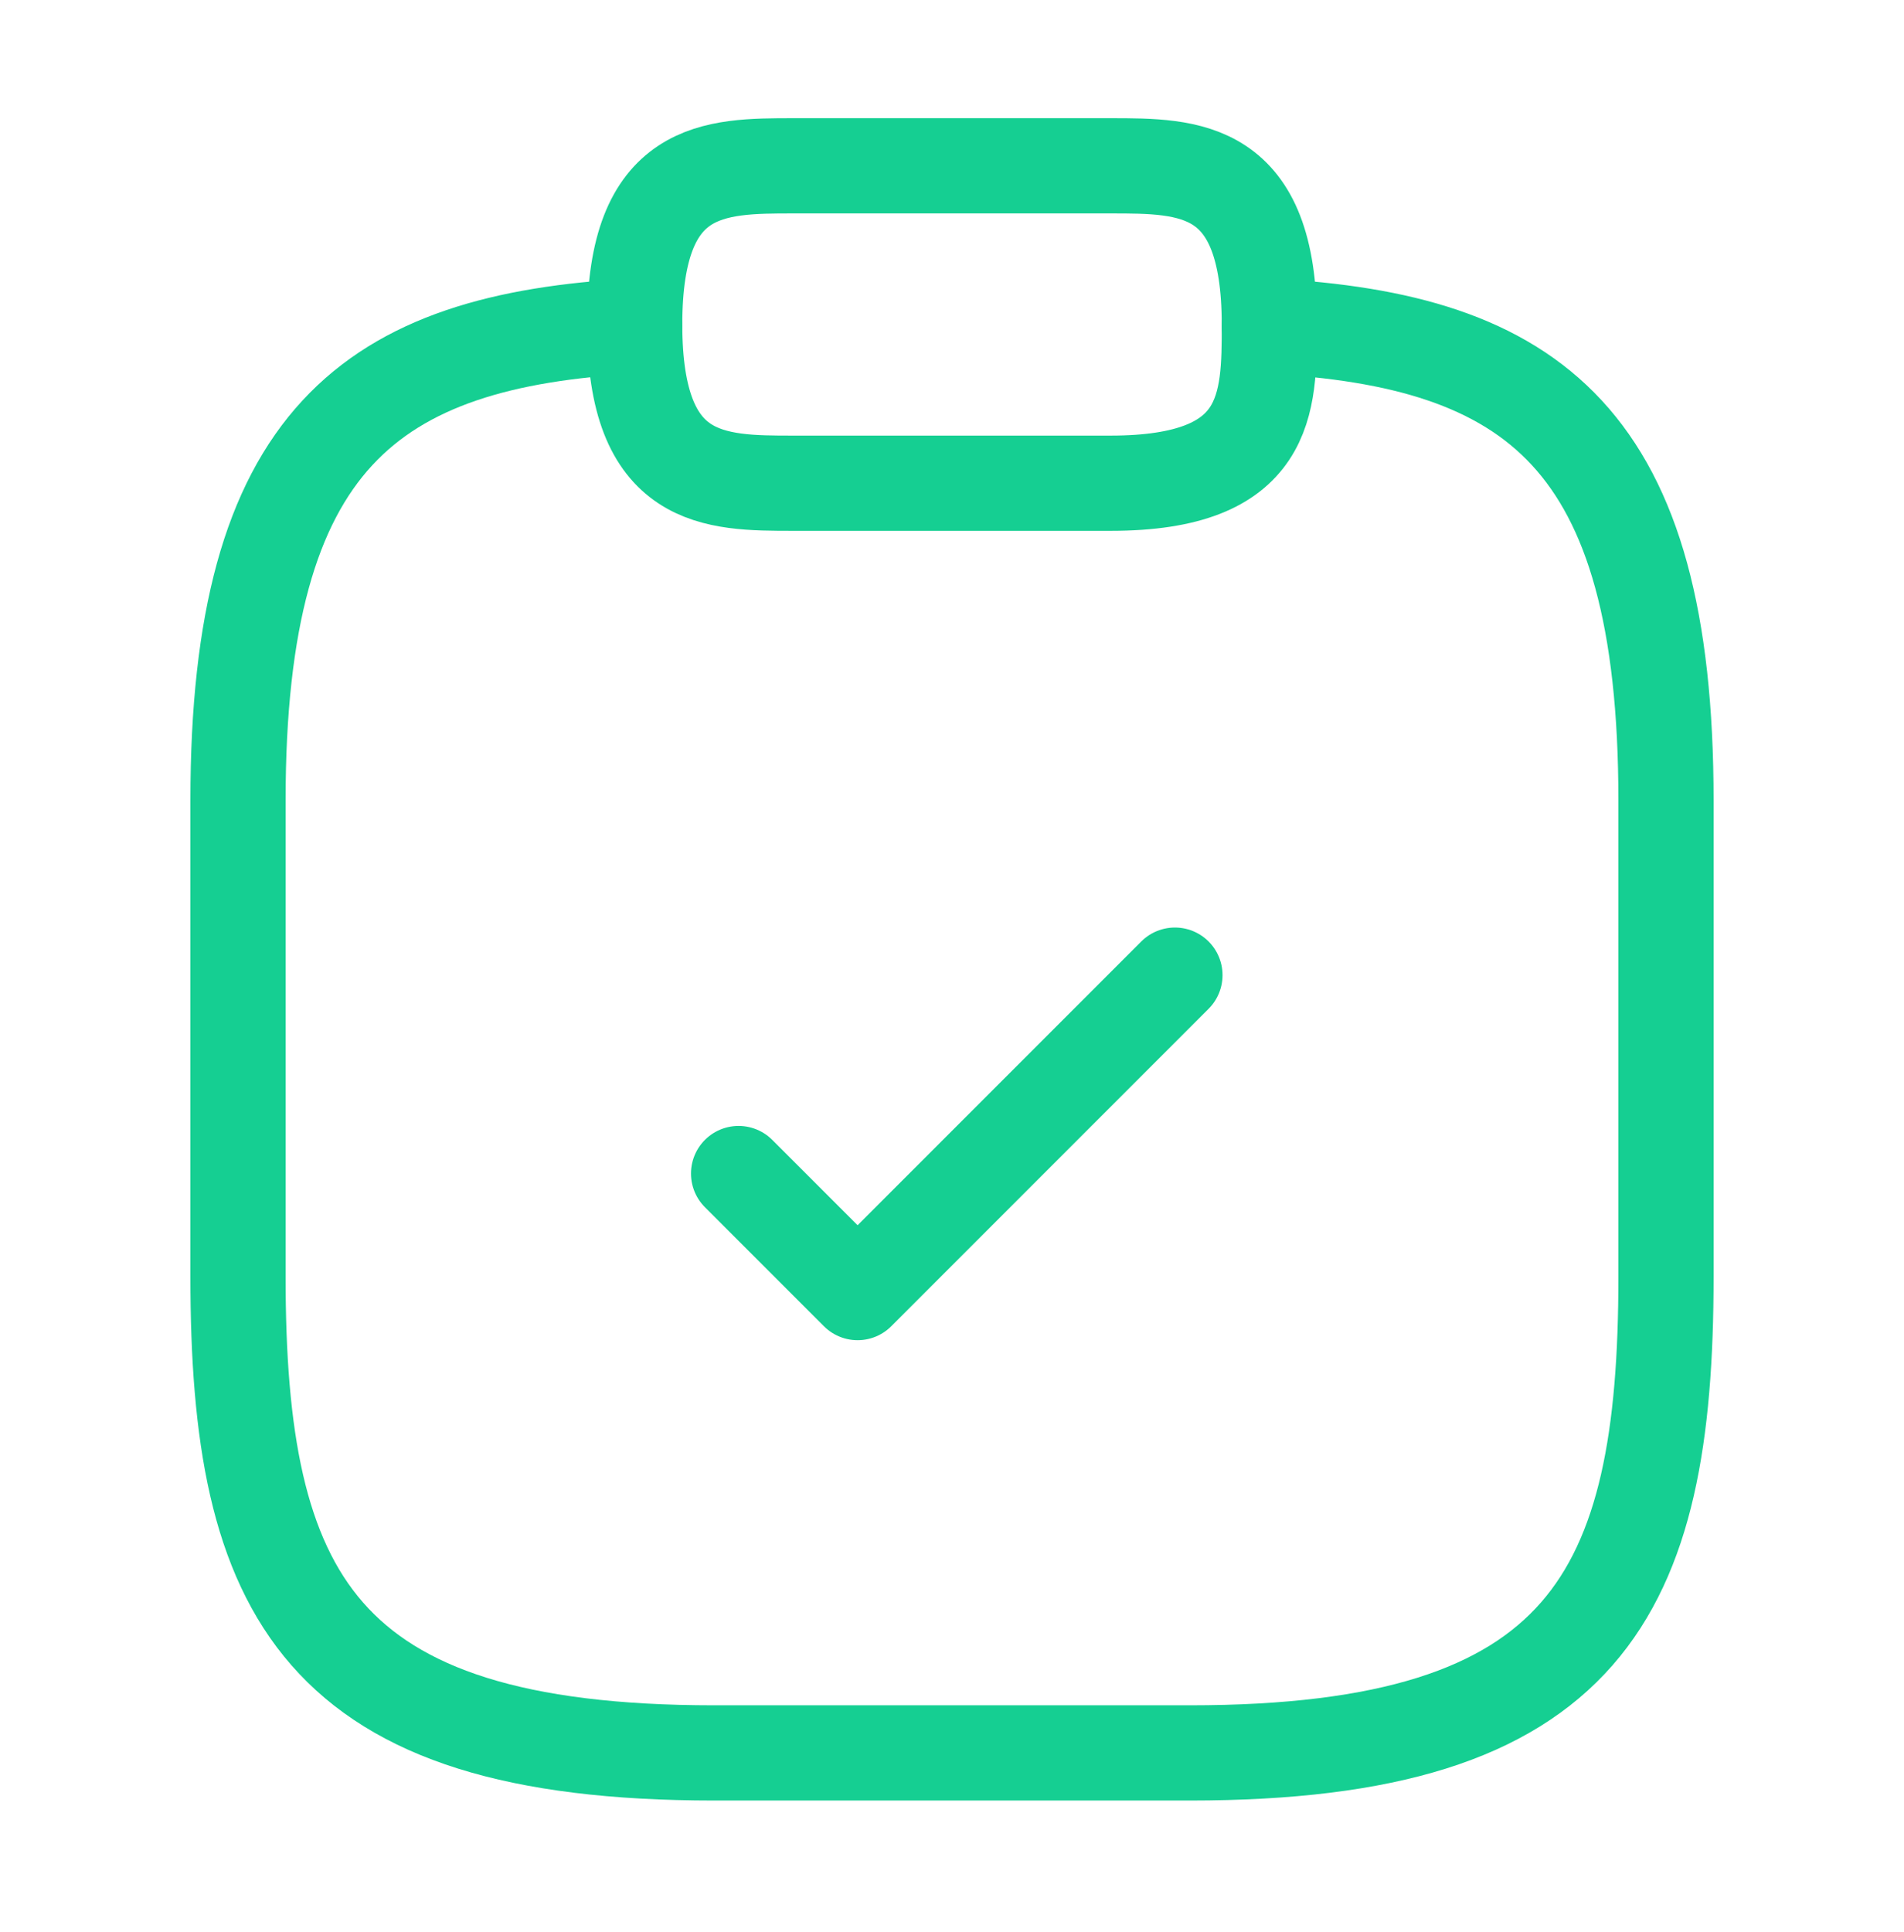 <svg width="70" height="71" viewBox="0 0 70 71" fill="none" xmlns="http://www.w3.org/2000/svg">
<path d="M27.154 43.132L31.529 47.507L43.196 35.84" stroke="#15CF92" stroke-width="3.5" stroke-linecap="round" stroke-linejoin="round"/>
<path d="M29.167 17.76H40.834C46.667 17.76 46.667 14.844 46.667 11.927C46.667 6.094 43.751 6.094 40.834 6.094H29.167C26.251 6.094 23.334 6.094 23.334 11.927C23.334 17.76 26.251 17.76 29.167 17.76Z" stroke="#15CF92" stroke-width="3.5" stroke-miterlimit="10" stroke-linecap="round" stroke-linejoin="round"/>
<path d="M46.667 11.984C56.379 12.509 61.25 16.097 61.25 29.426V46.926C61.25 58.593 58.333 64.426 43.75 64.426H26.25C11.667 64.426 8.75 58.593 8.75 46.926V29.426C8.75 16.126 13.621 12.509 23.333 11.984" stroke="#15CF92" stroke-width="3.5" stroke-miterlimit="10" stroke-linecap="round" stroke-linejoin="round"/>
</svg>
